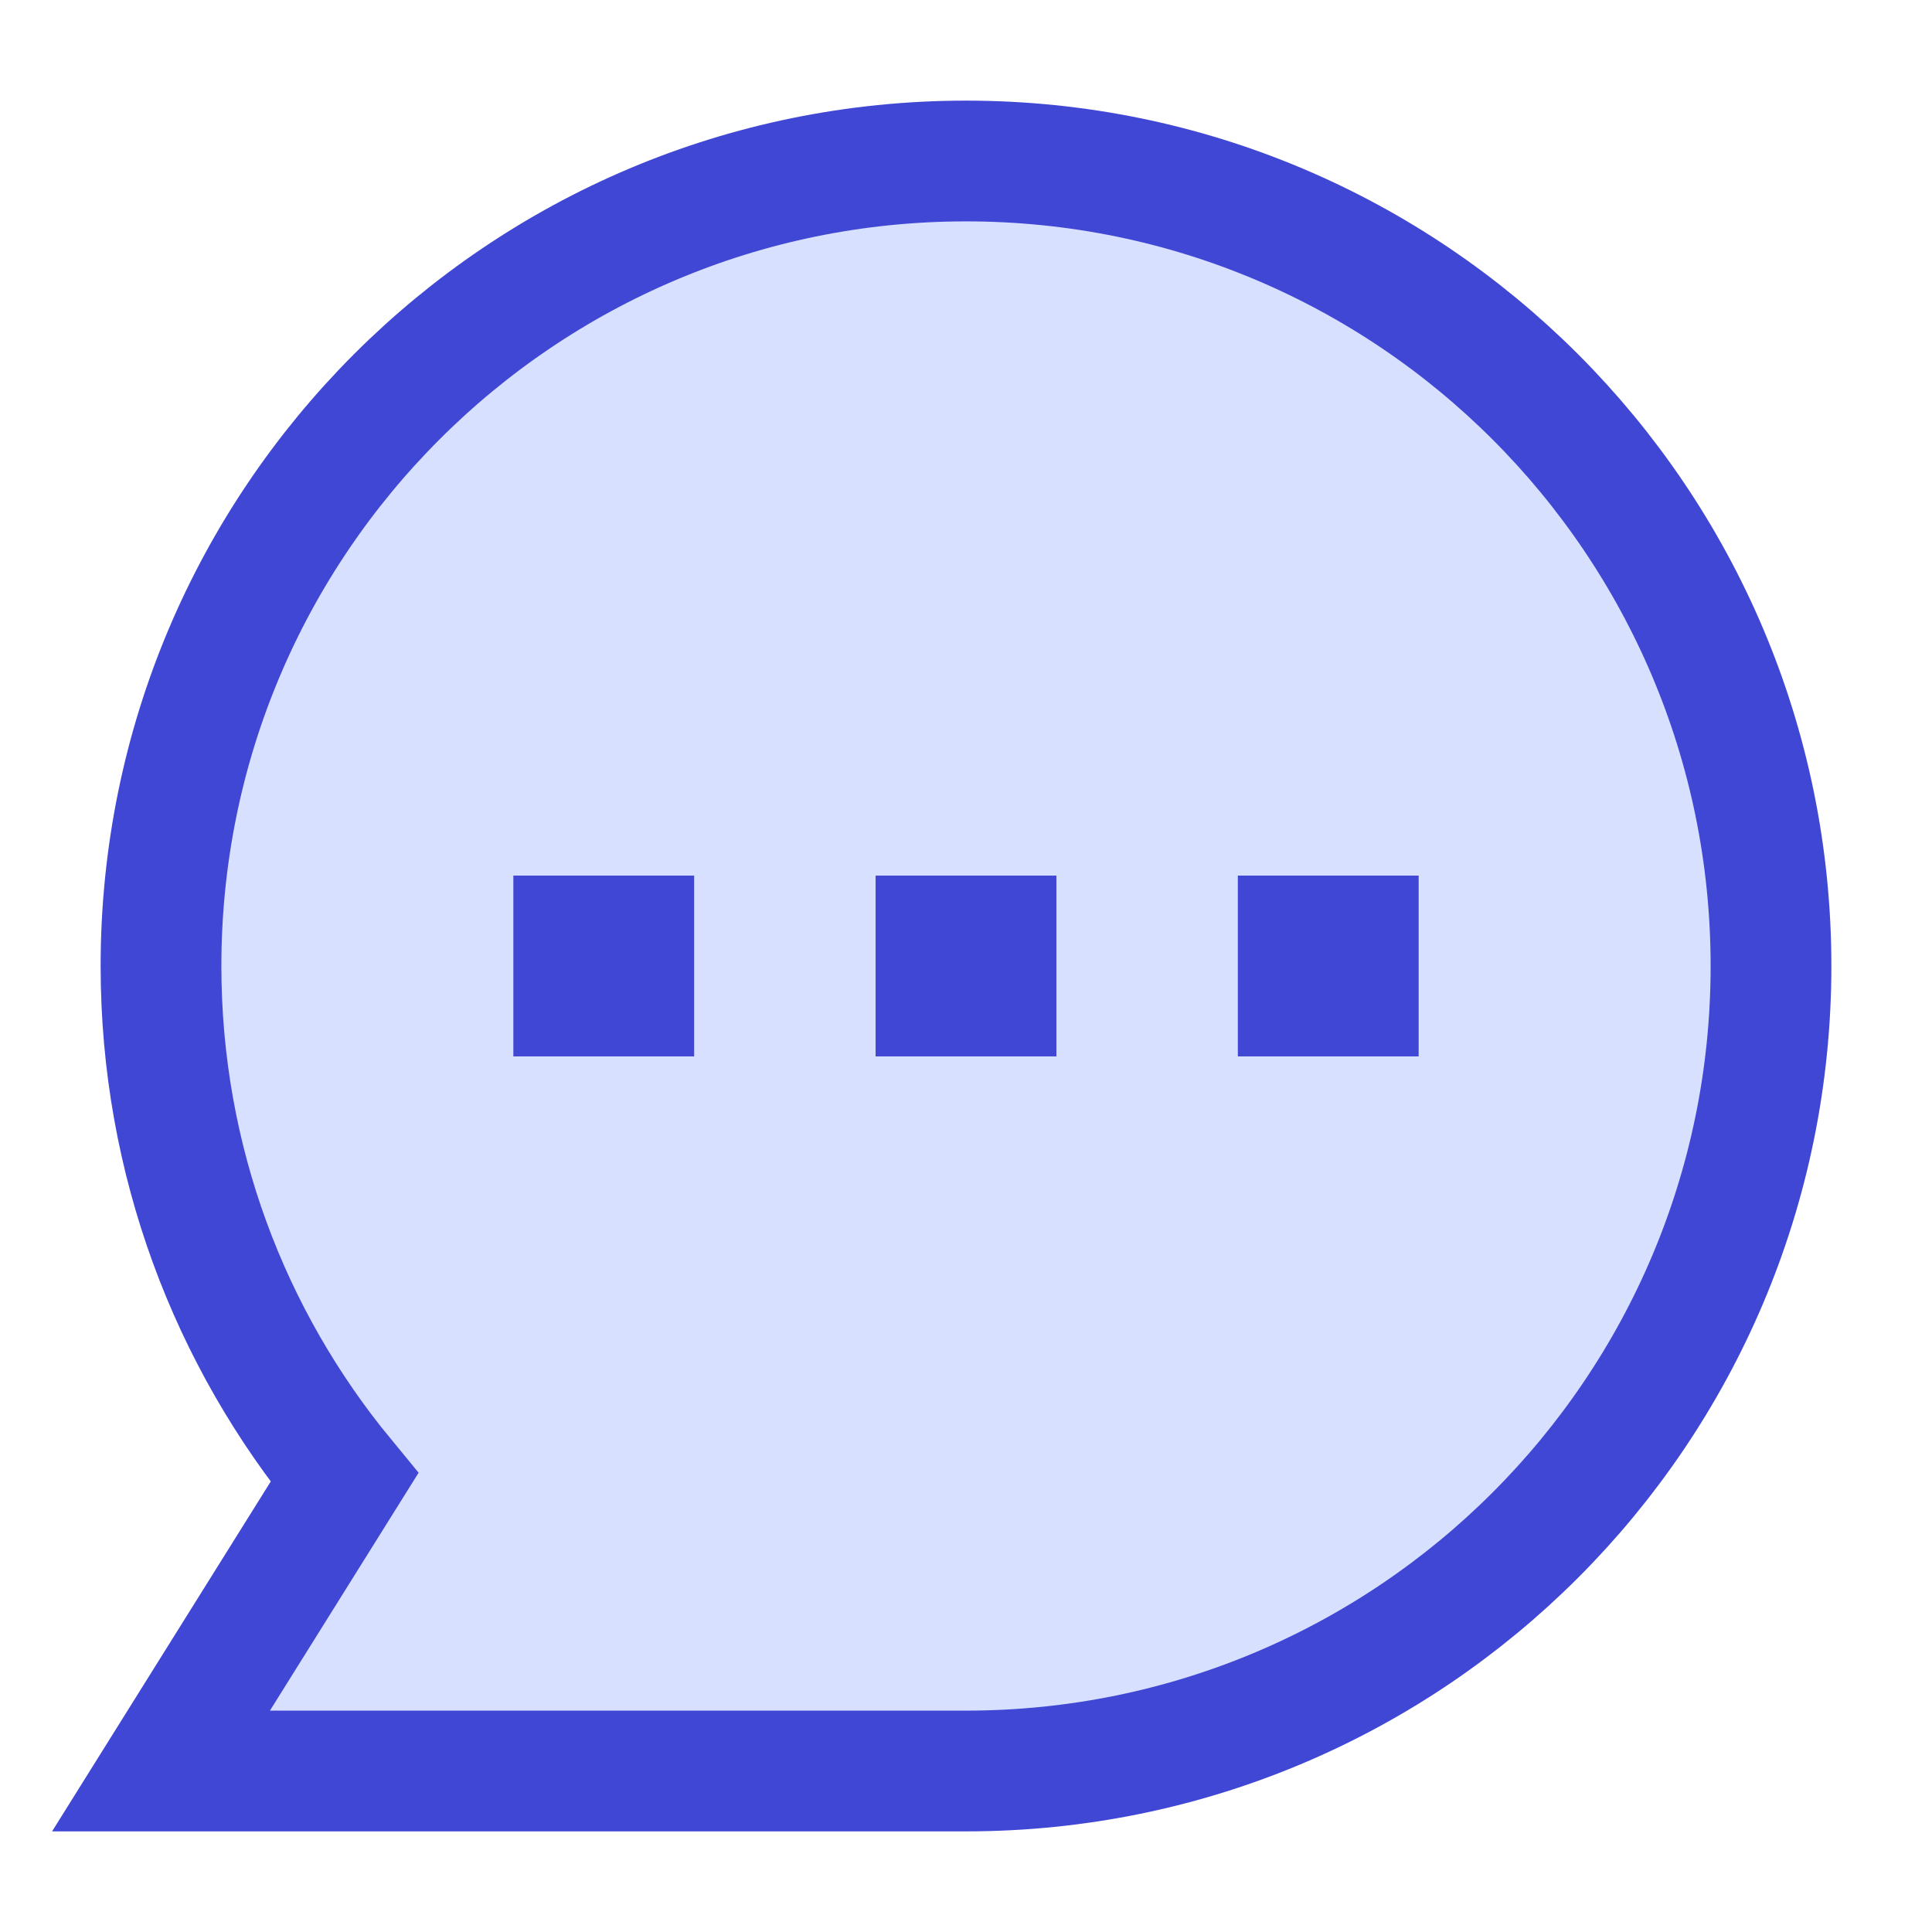 <svg xmlns="http://www.w3.org/2000/svg" fill="none" viewBox="0 0 24 24" id="Chat-Bubble-Typing-Oval--Streamline-Sharp">
  <desc>
    Chat Bubble Typing Oval Streamline Icon: https://streamlinehq.com
  </desc>
  <g id="chat-bubble-typing-oval--messages-message-bubble-typing-chat">
    <path id="Ellipse 331" fill="#d7e0ff" d="M12 22c5.523 0 10 -4.477 10 -10S17.523 2 12 2 2 6.477 2 12c0 2.413 0.855 4.627 2.278 6.355L2 22l10 0Z" stroke-width="1.5"></path>
    <path id="Ellipse 332" stroke="#4147d5" d="M12 22c5.523 0 10 -4.477 10 -10S17.523 2 12 2 2 6.477 2 12c0 2.413 0.855 4.627 2.278 6.355L2 22l10 0Z" stroke-width="1.5"></path>
    <path id="Rectangle 816" stroke="#4147d5" d="M7.127 11.627h0.746v0.746h-0.746z" stroke-width="1.5"></path>
    <path id="Rectangle 817" stroke="#4147d5" d="M11.627 11.627h0.746v0.746h-0.746z" stroke-width="1.5"></path>
    <path id="Rectangle 818" stroke="#4147d5" d="M16.127 11.627h0.746v0.746h-0.746z" stroke-width="1.5"></path>
  </g>
</svg>
